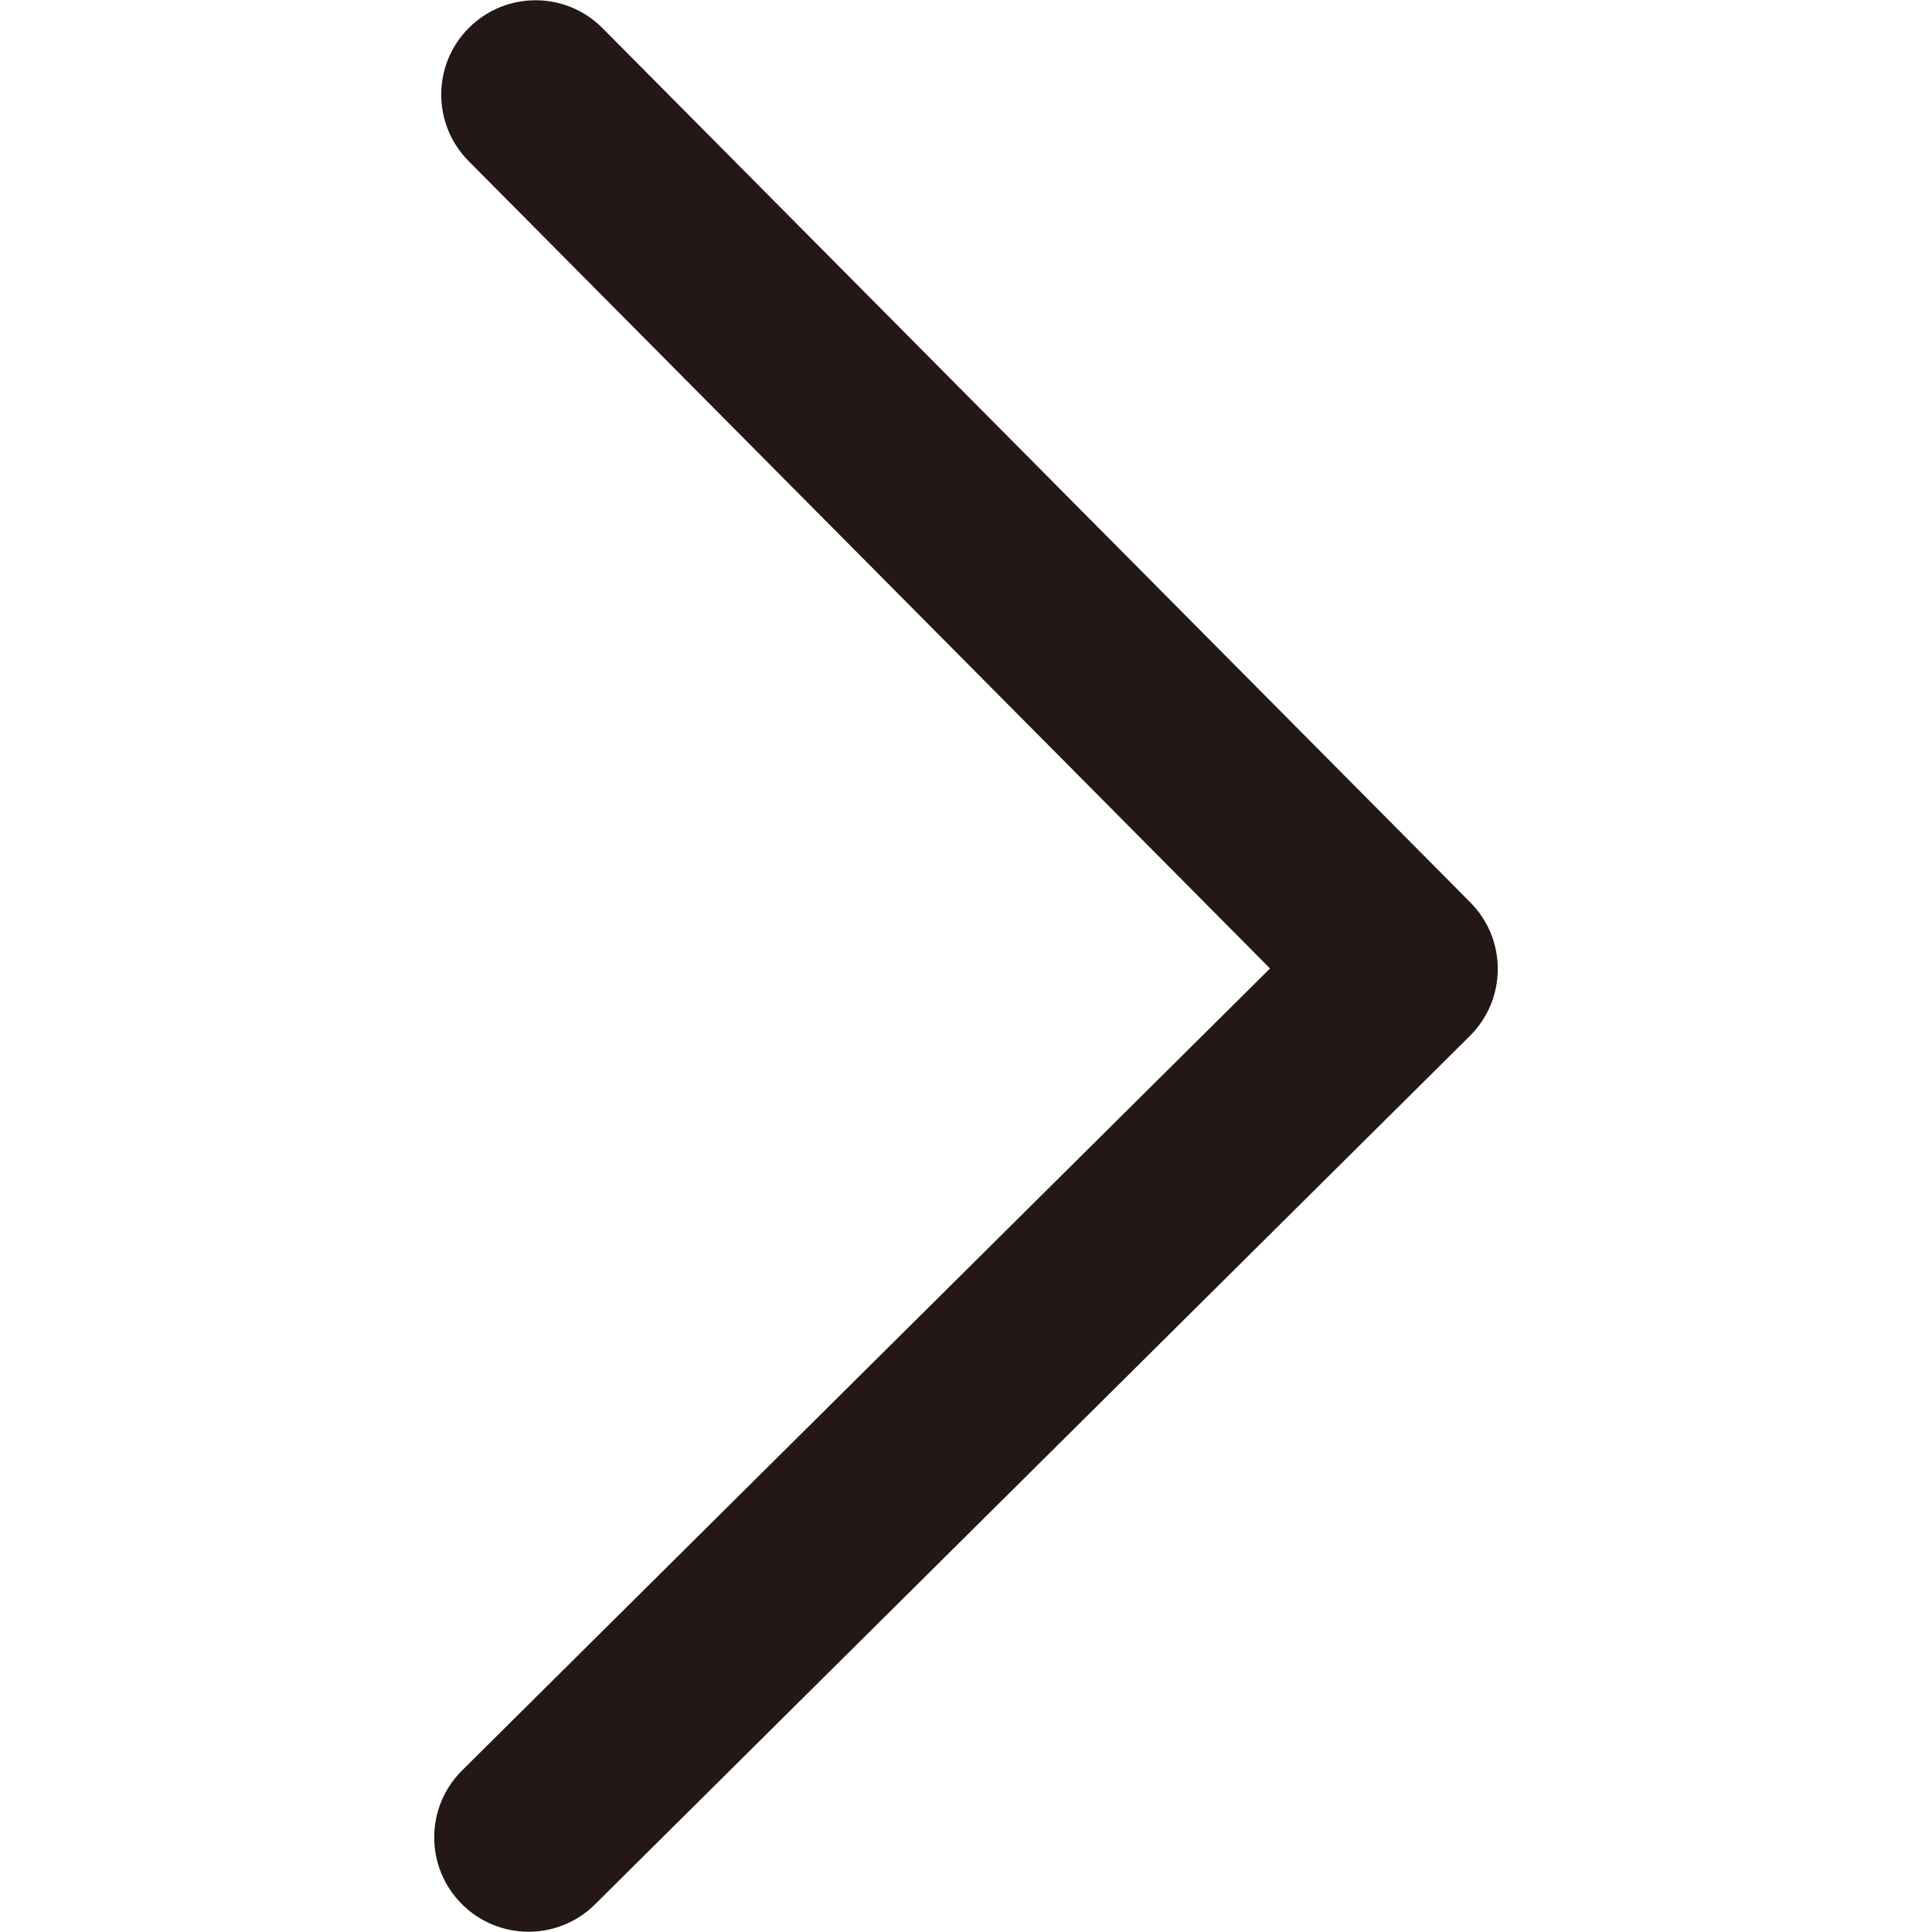<?xml version="1.0" standalone="no"?><!DOCTYPE svg PUBLIC "-//W3C//DTD SVG 1.1//EN" "http://www.w3.org/Graphics/SVG/1.1/DTD/svg11.dtd"><svg t="1714292834493" class="icon" viewBox="0 0 1024 1024" version="1.1" xmlns="http://www.w3.org/2000/svg" p-id="914" xmlns:xlink="http://www.w3.org/1999/xlink" width="200" height="200"><path d="M779.34 478.33l-460-463.41c-19.45-19.6-51.11-19.72-70.71-0.26-19.6 19.45-19.71 51.11-0.26 70.71L673.14 513.3 244.92 938.37c-19.6 19.45-19.71 51.11-0.26 70.712 9.77 9.85 22.63 14.78 35.49 14.78 12.73 0 25.47-4.83 35.22-14.51L778.78 549.35c0.06-0.06 0.11-0.12 0.16-0.17 0.04-0.04 0.09-0.08 0.13-0.12 19.61-19.47 19.72-51.13 0.27-70.73z" fill="#231815" p-id="915"></path></svg>